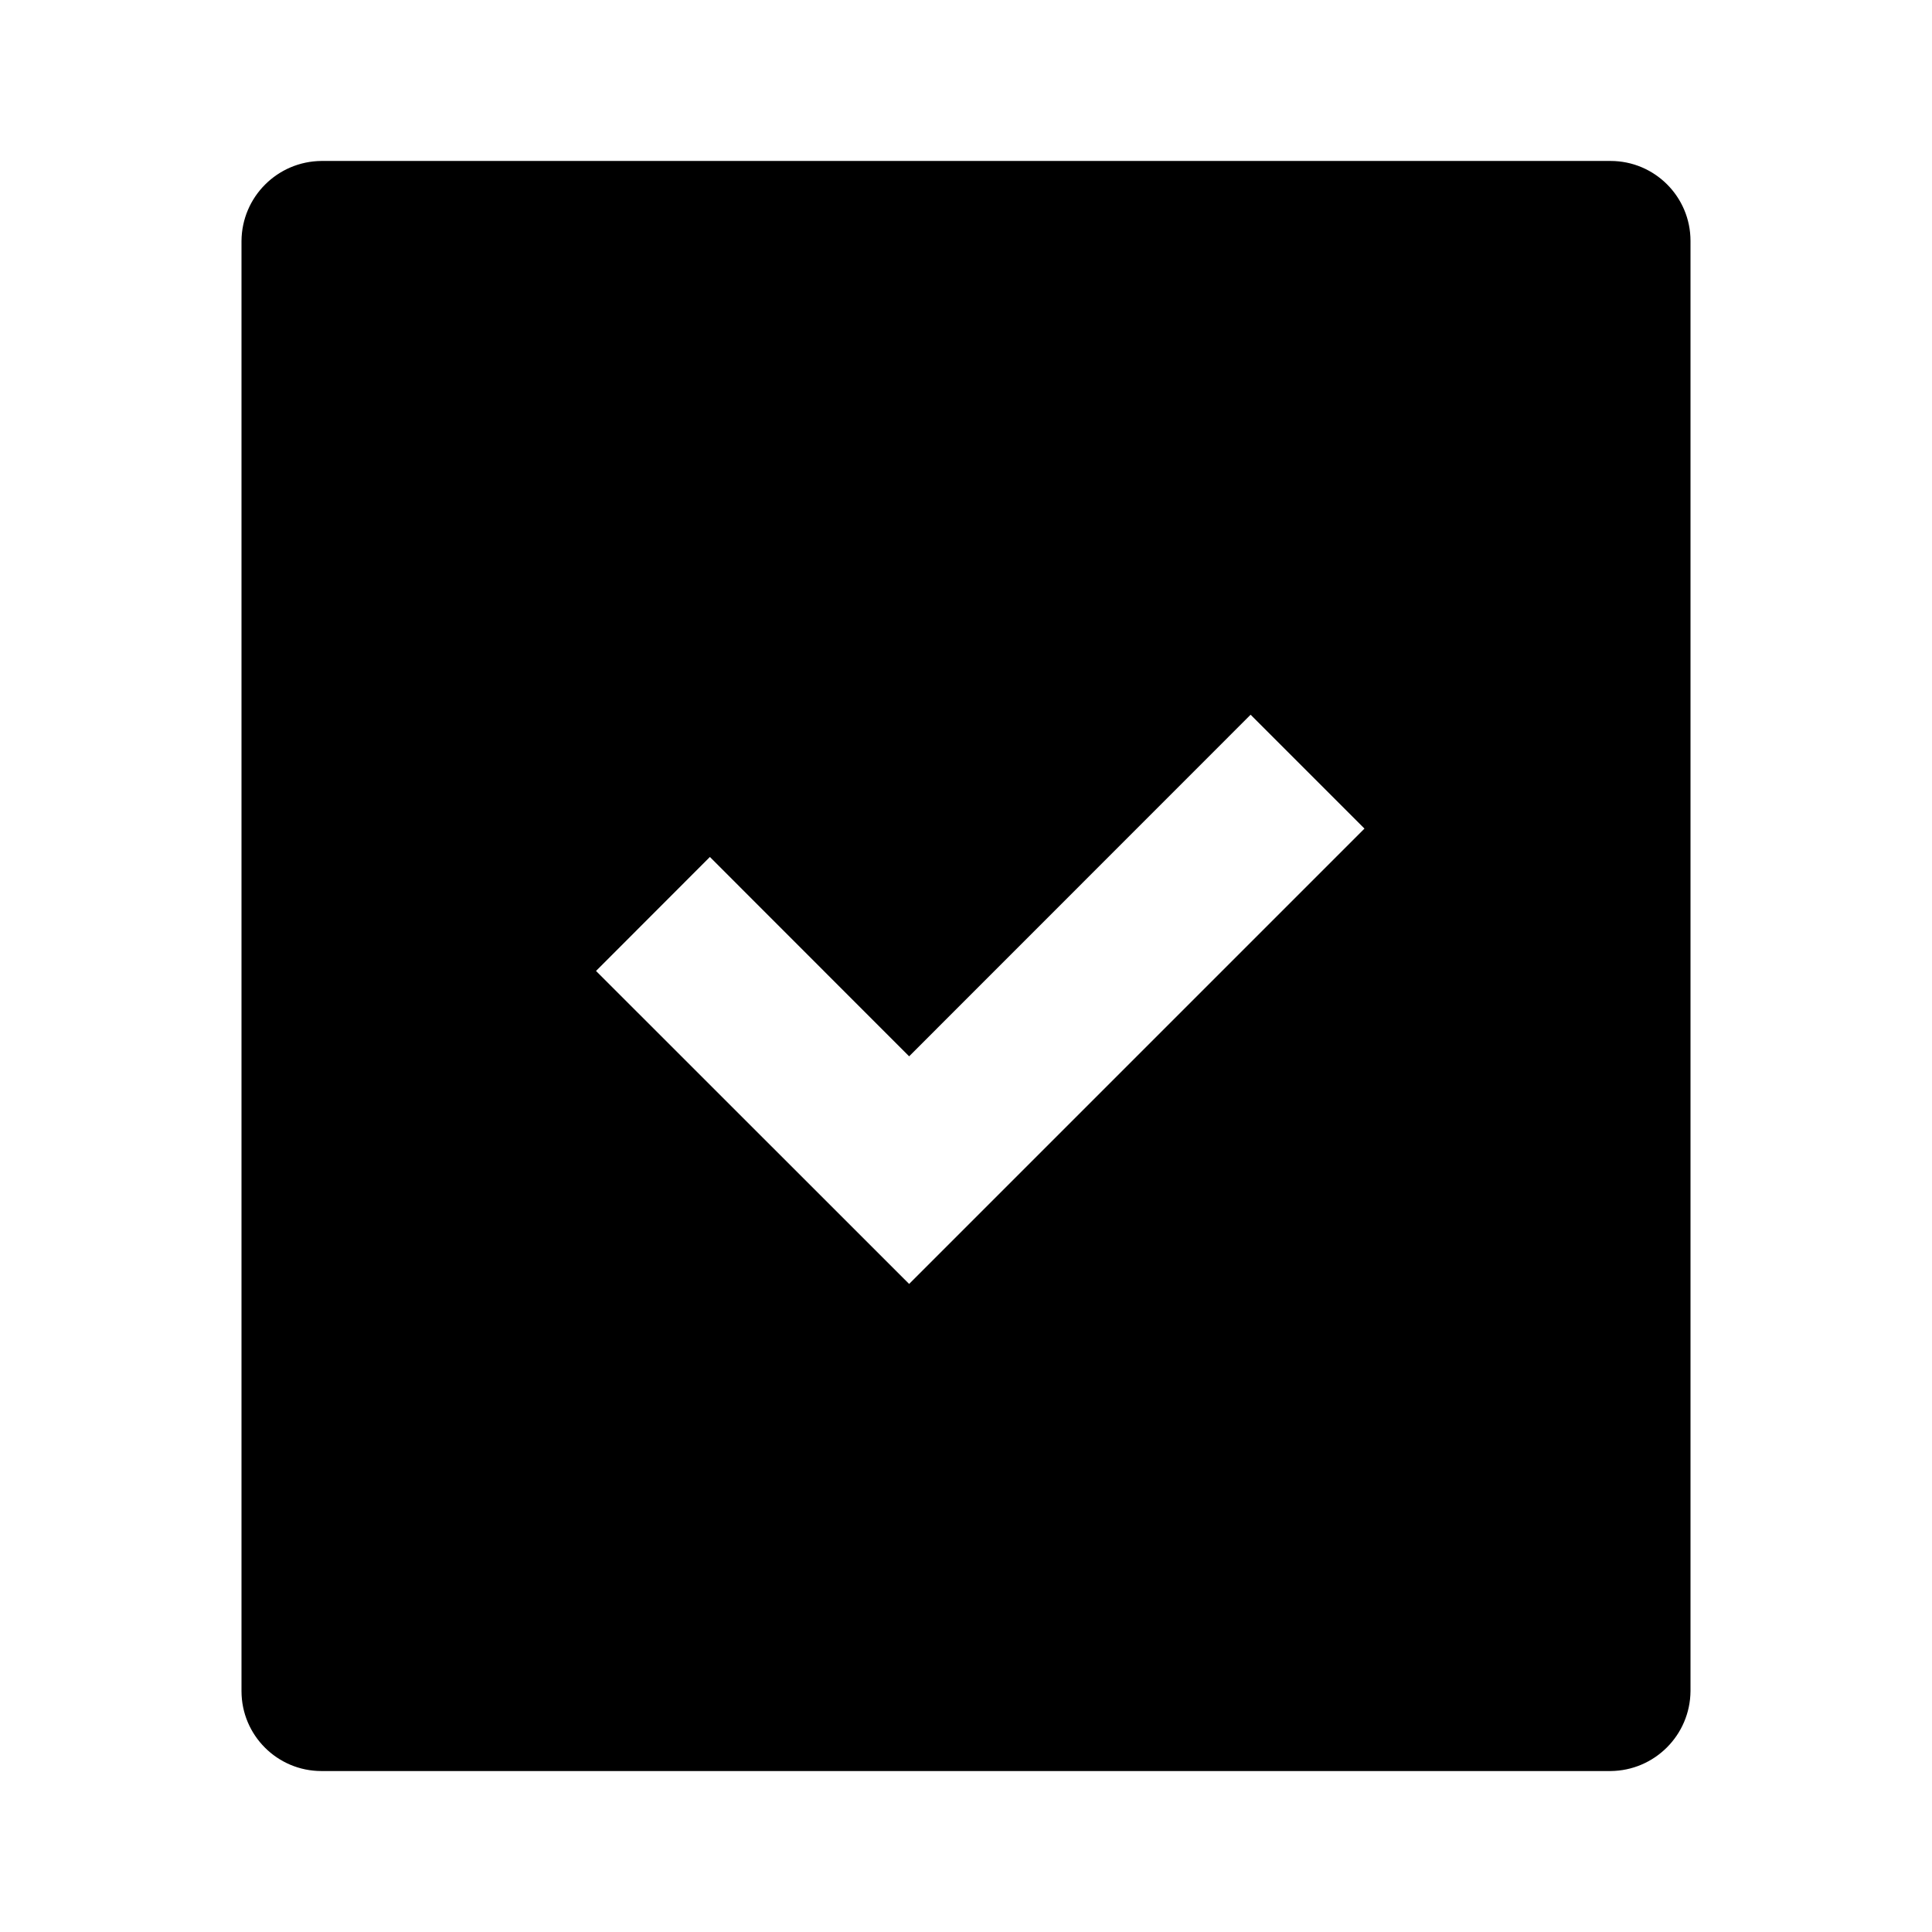 <svg width="16" height="16" viewBox="0 0 16 16" xmlns="http://www.w3.org/2000/svg"><path fill-rule="evenodd" clip-rule="evenodd" d="M14 14.005V1.995C14 1.629 13.703 1.333 13.338 1.333H2.662C2.298 1.336 2.003 1.63 2 1.995V14.005C2 14.371 2.297 14.667 2.662 14.667H13.338C13.702 14.664 13.997 14.37 14 14.005ZM5.879 7.097L7.529 8.748L10.357 5.919L11.3 6.862L7.529 10.633L4.936 8.041L5.879 7.097Z"/></svg>